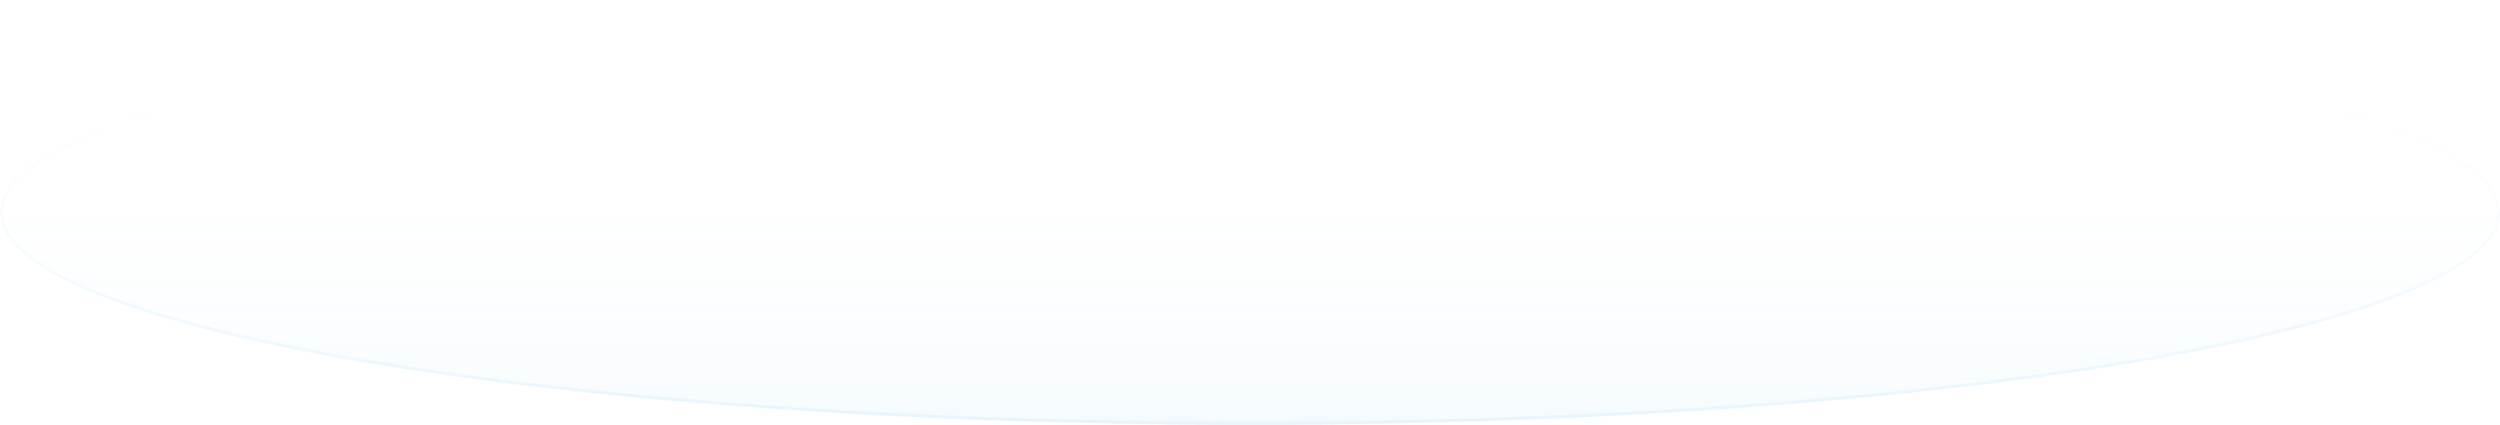 <svg width="812" height="138" viewBox="0 0 812 138" fill="none" xmlns="http://www.w3.org/2000/svg">
<ellipse cx="406" cy="69" rx="406" ry="69" fill="url(#paint0_linear_28747_4018)" fill-opacity="0.06"/>
<path d="M811.5 69C811.5 73.549 808.788 78.073 803.432 82.521C798.081 86.966 790.159 91.275 779.908 95.394C759.412 103.629 729.724 111.056 693.002 117.297C619.565 129.778 518.095 137.5 406 137.5C293.905 137.5 192.435 129.778 118.998 117.297C82.276 111.056 52.588 103.629 32.092 95.394C21.841 91.275 13.919 86.966 8.568 82.521C3.212 78.073 0.5 73.549 0.5 69C0.5 64.451 3.212 59.927 8.568 55.479C13.919 51.034 21.841 46.725 32.092 42.606C52.588 34.37 82.276 26.944 118.998 20.703C192.435 8.222 293.905 0.5 406 0.5C518.095 0.5 619.565 8.222 693.002 20.703C729.724 26.944 759.412 34.37 779.908 42.606C790.159 46.725 798.081 51.034 803.432 55.479C808.788 59.927 811.5 64.451 811.5 69Z" stroke="url(#paint1_linear_28747_4018)" stroke-opacity="0.08"/>
<defs>
<linearGradient id="paint0_linear_28747_4018" x1="406" y1="138" x2="406" y2="69" gradientUnits="userSpaceOnUse">
<stop stop-color="#4DB5EA"/>
<stop offset="0.245" stop-color="#4DB5EA" stop-opacity="0.53"/>
<stop offset="1" stop-color="#4DB5EA" stop-opacity="0"/>
</linearGradient>
<linearGradient id="paint1_linear_28747_4018" x1="406" y1="138" x2="406" y2="27.957" gradientUnits="userSpaceOnUse">
<stop stop-color="#4DB5EA"/>
<stop offset="1" stop-color="#4DB5EA" stop-opacity="0"/>
</linearGradient>
</defs>
</svg>
